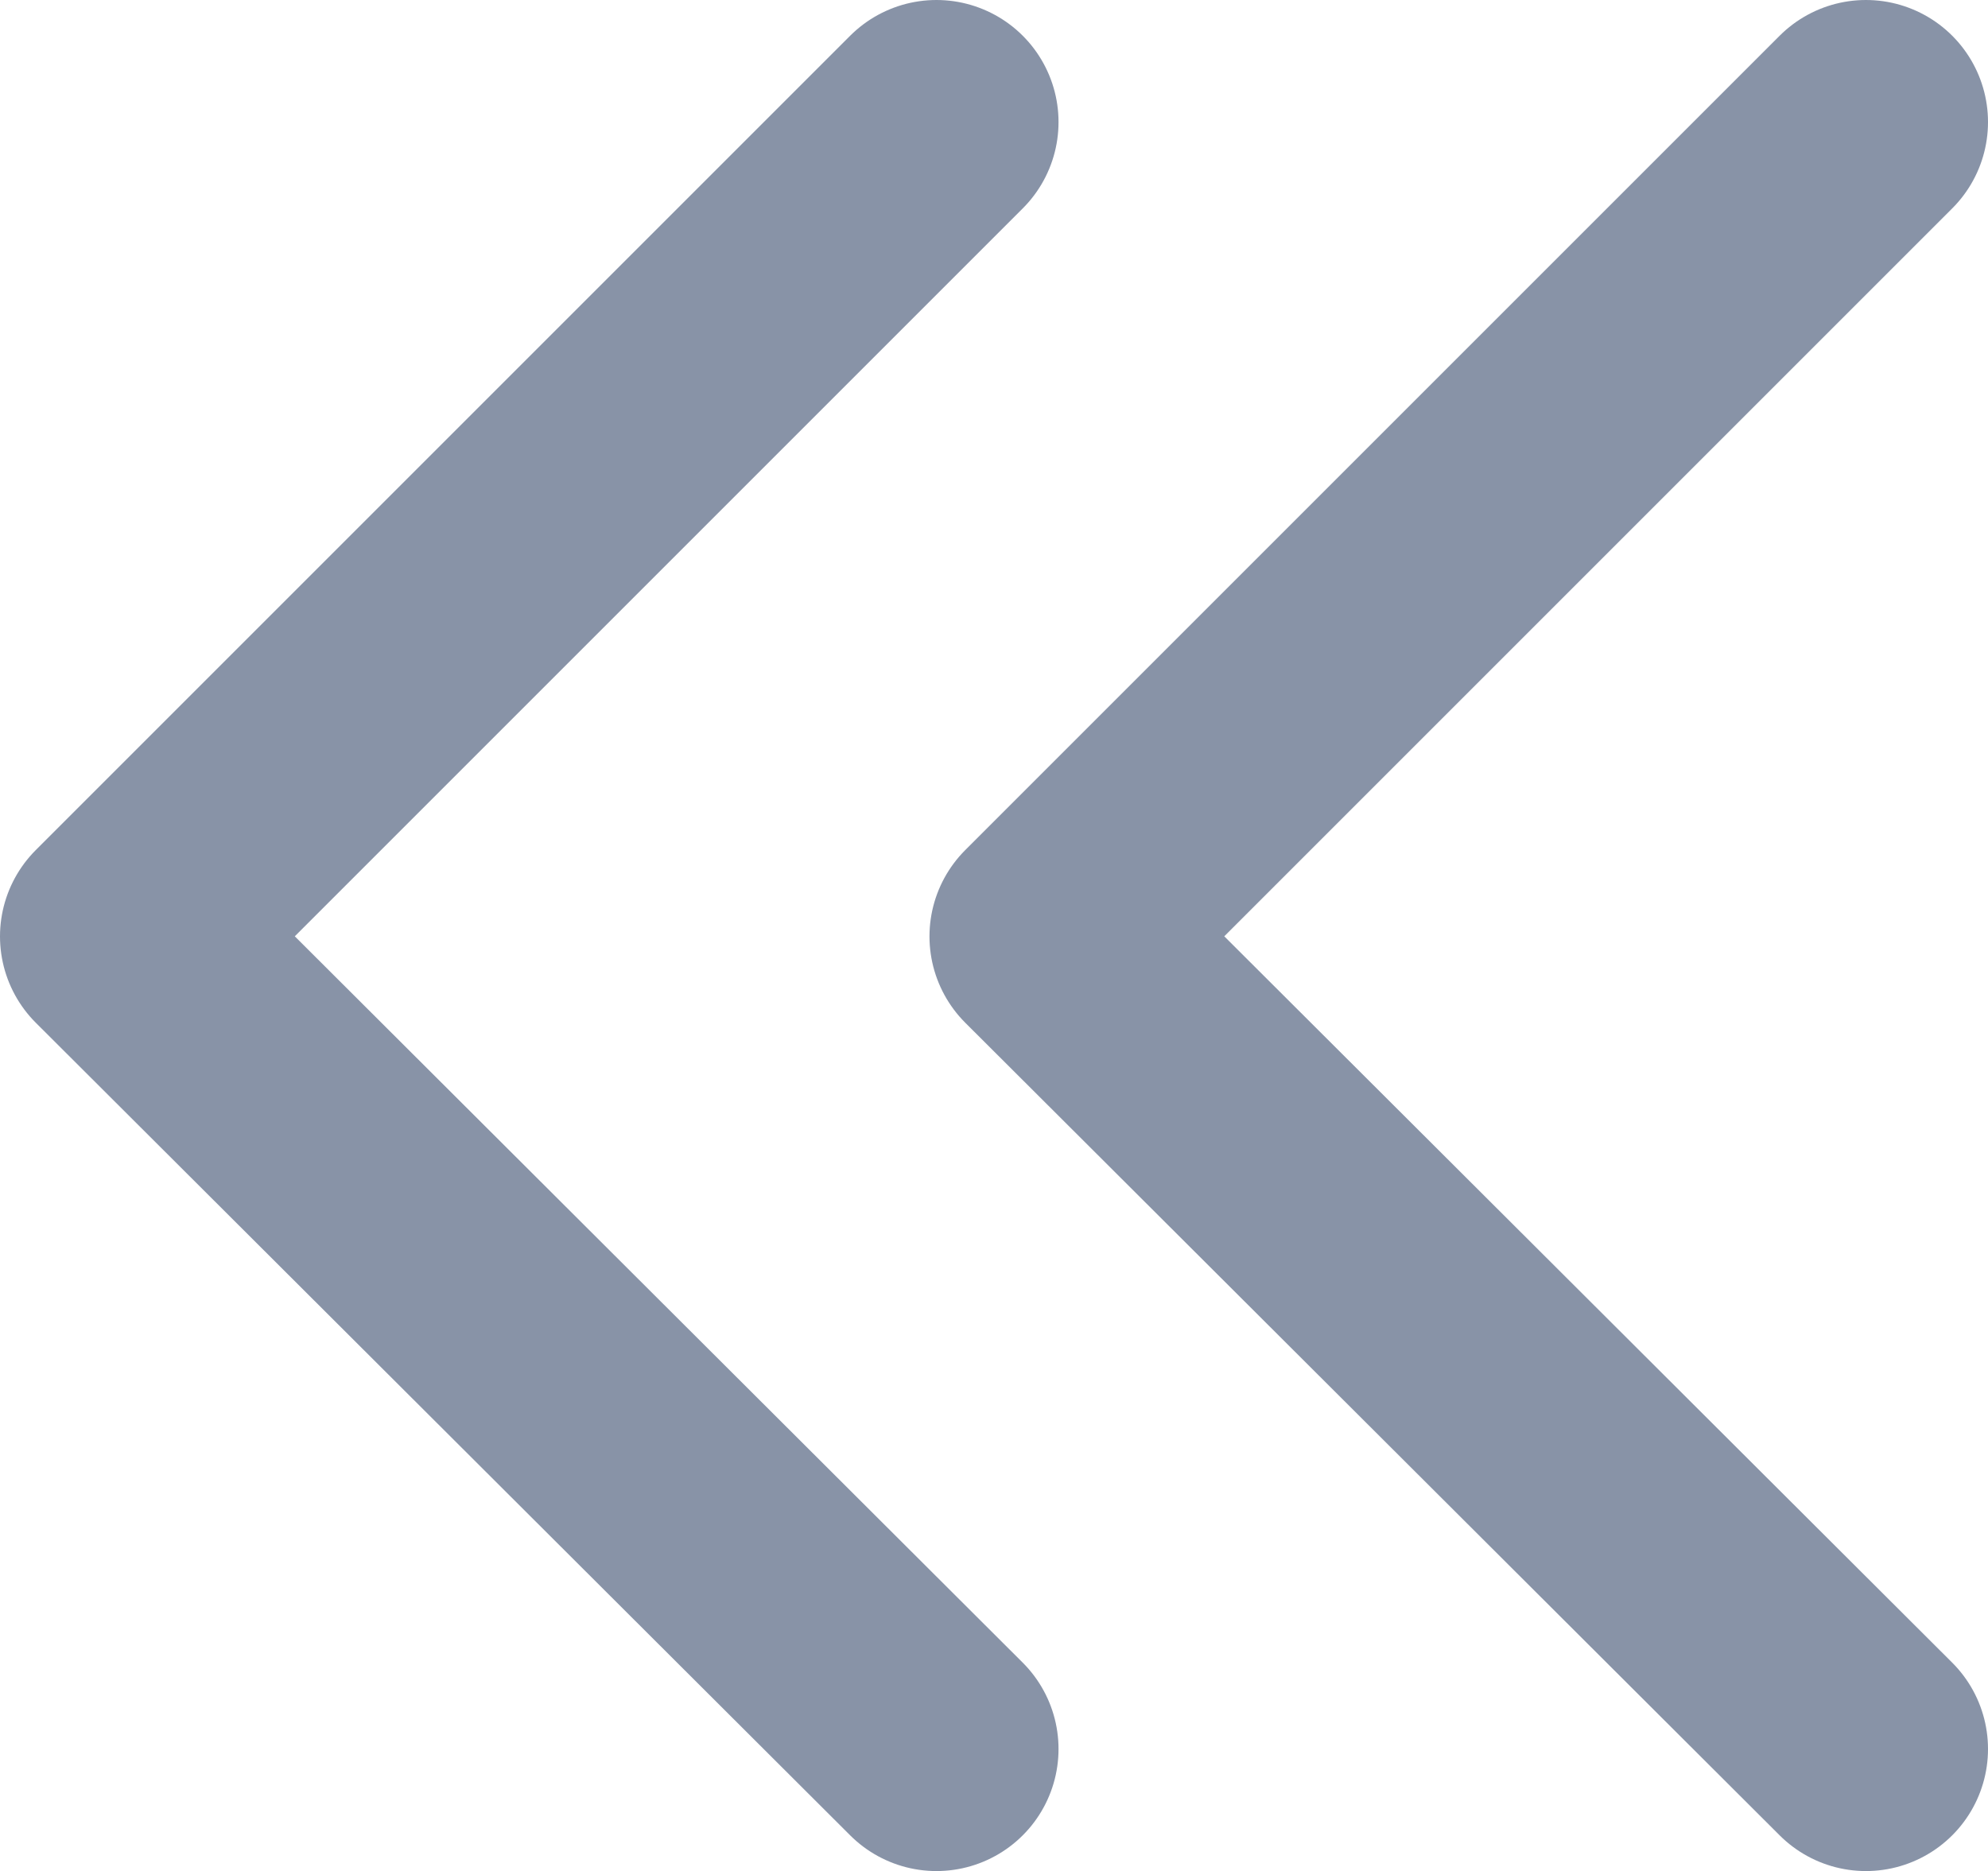 <?xml version="1.0" encoding="UTF-8"?><svg id="Layer_1" xmlns="http://www.w3.org/2000/svg" viewBox="0 0 11.4 10.73"><defs><style>.cls-1{fill:none;stroke:#8893a7;stroke-linecap:round;stroke-linejoin:round;stroke-width:1.4px;}</style></defs><path class="cls-1" d="M5.37,10.03L.7,5.37,5.37,.7m5.33,9.33L6.03,5.37,10.7,.7"/></svg>